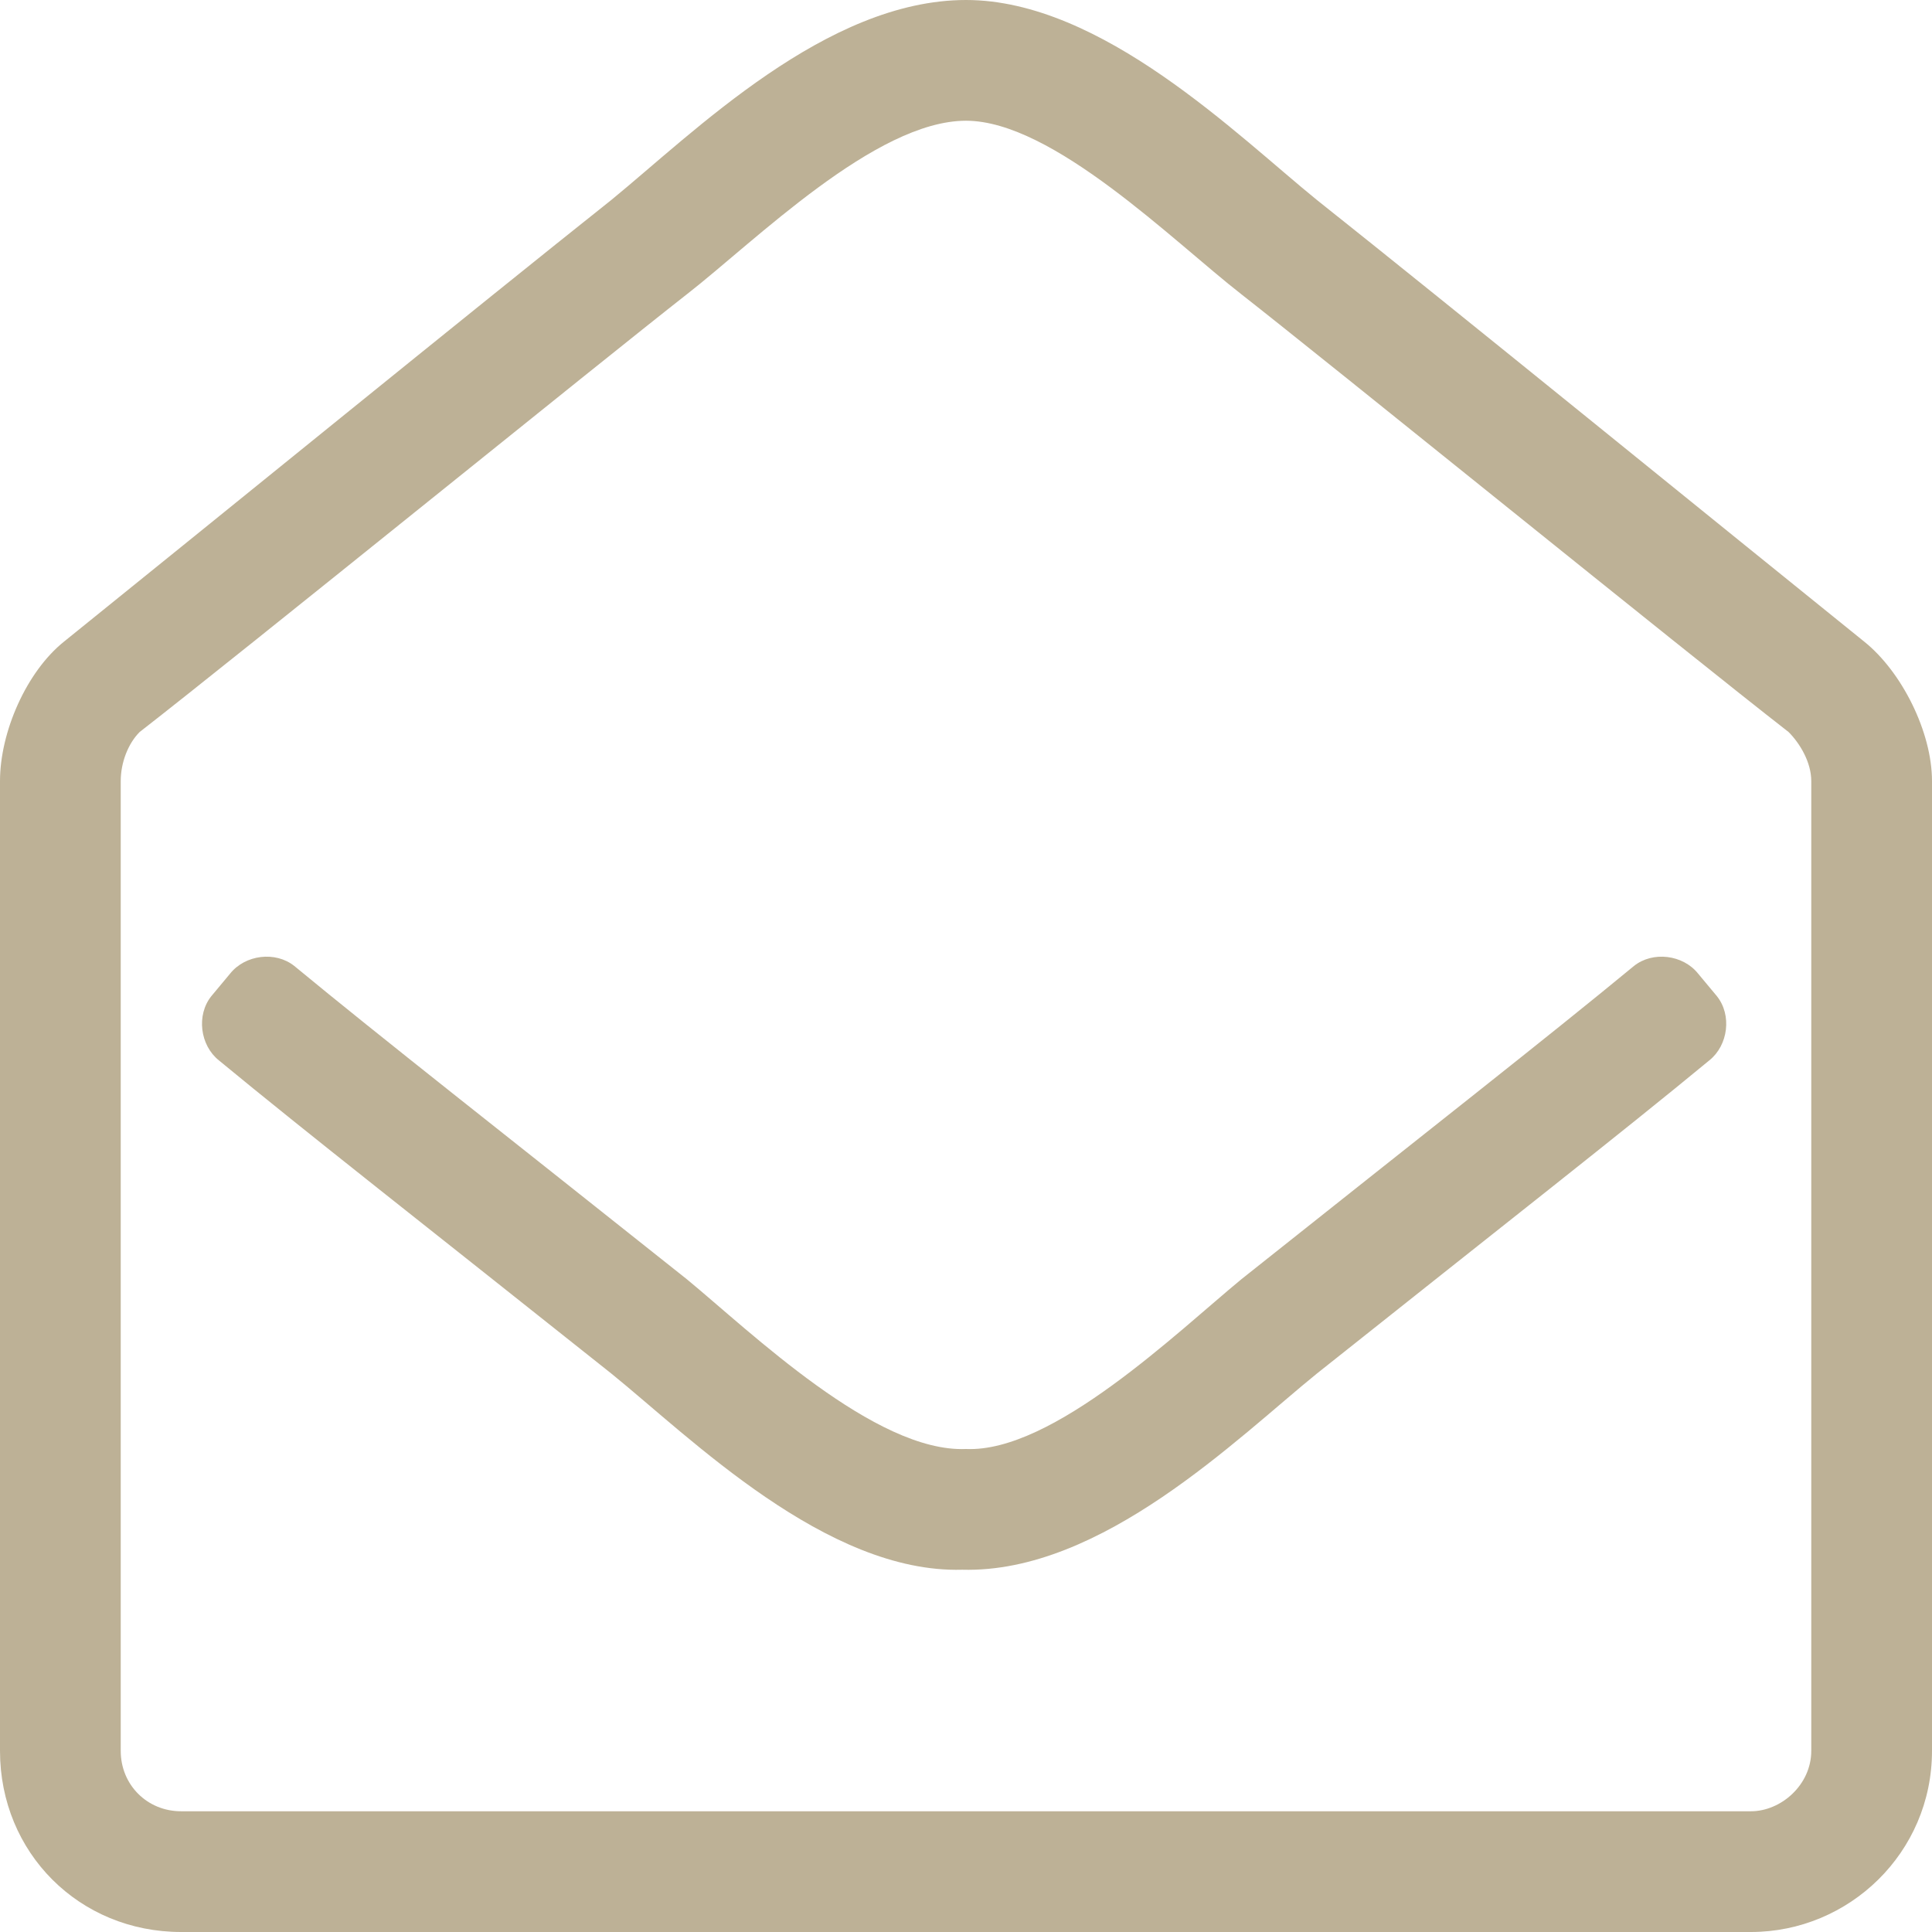 <svg width="49" height="49" viewBox="0 0 49 49" fill="none" xmlns="http://www.w3.org/2000/svg">
<path d="M33.4 5.072C31.391 3.445 27.945 0 24.5 0C20.959 0 17.609 3.35 15.504 5.072C12.25 7.656 5.072 13.494 1.627 16.27C0.67 17.035 0 18.566 0 19.811V44.406C0 46.99 2.01 49 4.594 49H44.406C46.895 49 49 46.99 49 44.406V19.811C49 18.566 48.234 17.035 47.277 16.27C43.832 13.494 36.654 7.656 33.4 5.072ZM44.406 45.938H4.594C3.732 45.938 3.062 45.268 3.062 44.406V19.811C3.062 19.332 3.254 18.854 3.541 18.566C6.125 16.557 15.217 9.188 17.418 7.465C19.141 6.125 22.203 3.062 24.5 3.062C26.701 3.062 29.764 6.125 31.486 7.465C33.688 9.188 42.779 16.557 45.363 18.566C45.65 18.854 45.938 19.332 45.938 19.811V44.406C45.938 45.268 45.172 45.938 44.406 45.938ZM43.545 25.266L43.066 24.691C42.684 24.213 41.918 24.117 41.44 24.5C39.238 26.318 36.176 28.711 31.486 32.443C29.859 33.783 26.701 36.846 24.5 36.75C22.203 36.846 19.045 33.783 17.418 32.443C12.729 28.711 9.666 26.318 7.465 24.5C6.986 24.117 6.221 24.213 5.838 24.691L5.359 25.266C4.977 25.744 5.072 26.51 5.551 26.893C7.752 28.711 10.815 31.104 15.504 34.836C17.514 36.463 20.959 39.908 24.404 39.812C27.945 39.908 31.391 36.463 33.4 34.836C38.09 31.104 41.152 28.711 43.353 26.893C43.832 26.51 43.928 25.744 43.545 25.266Z" fill="#BDB196"/>
</svg>
